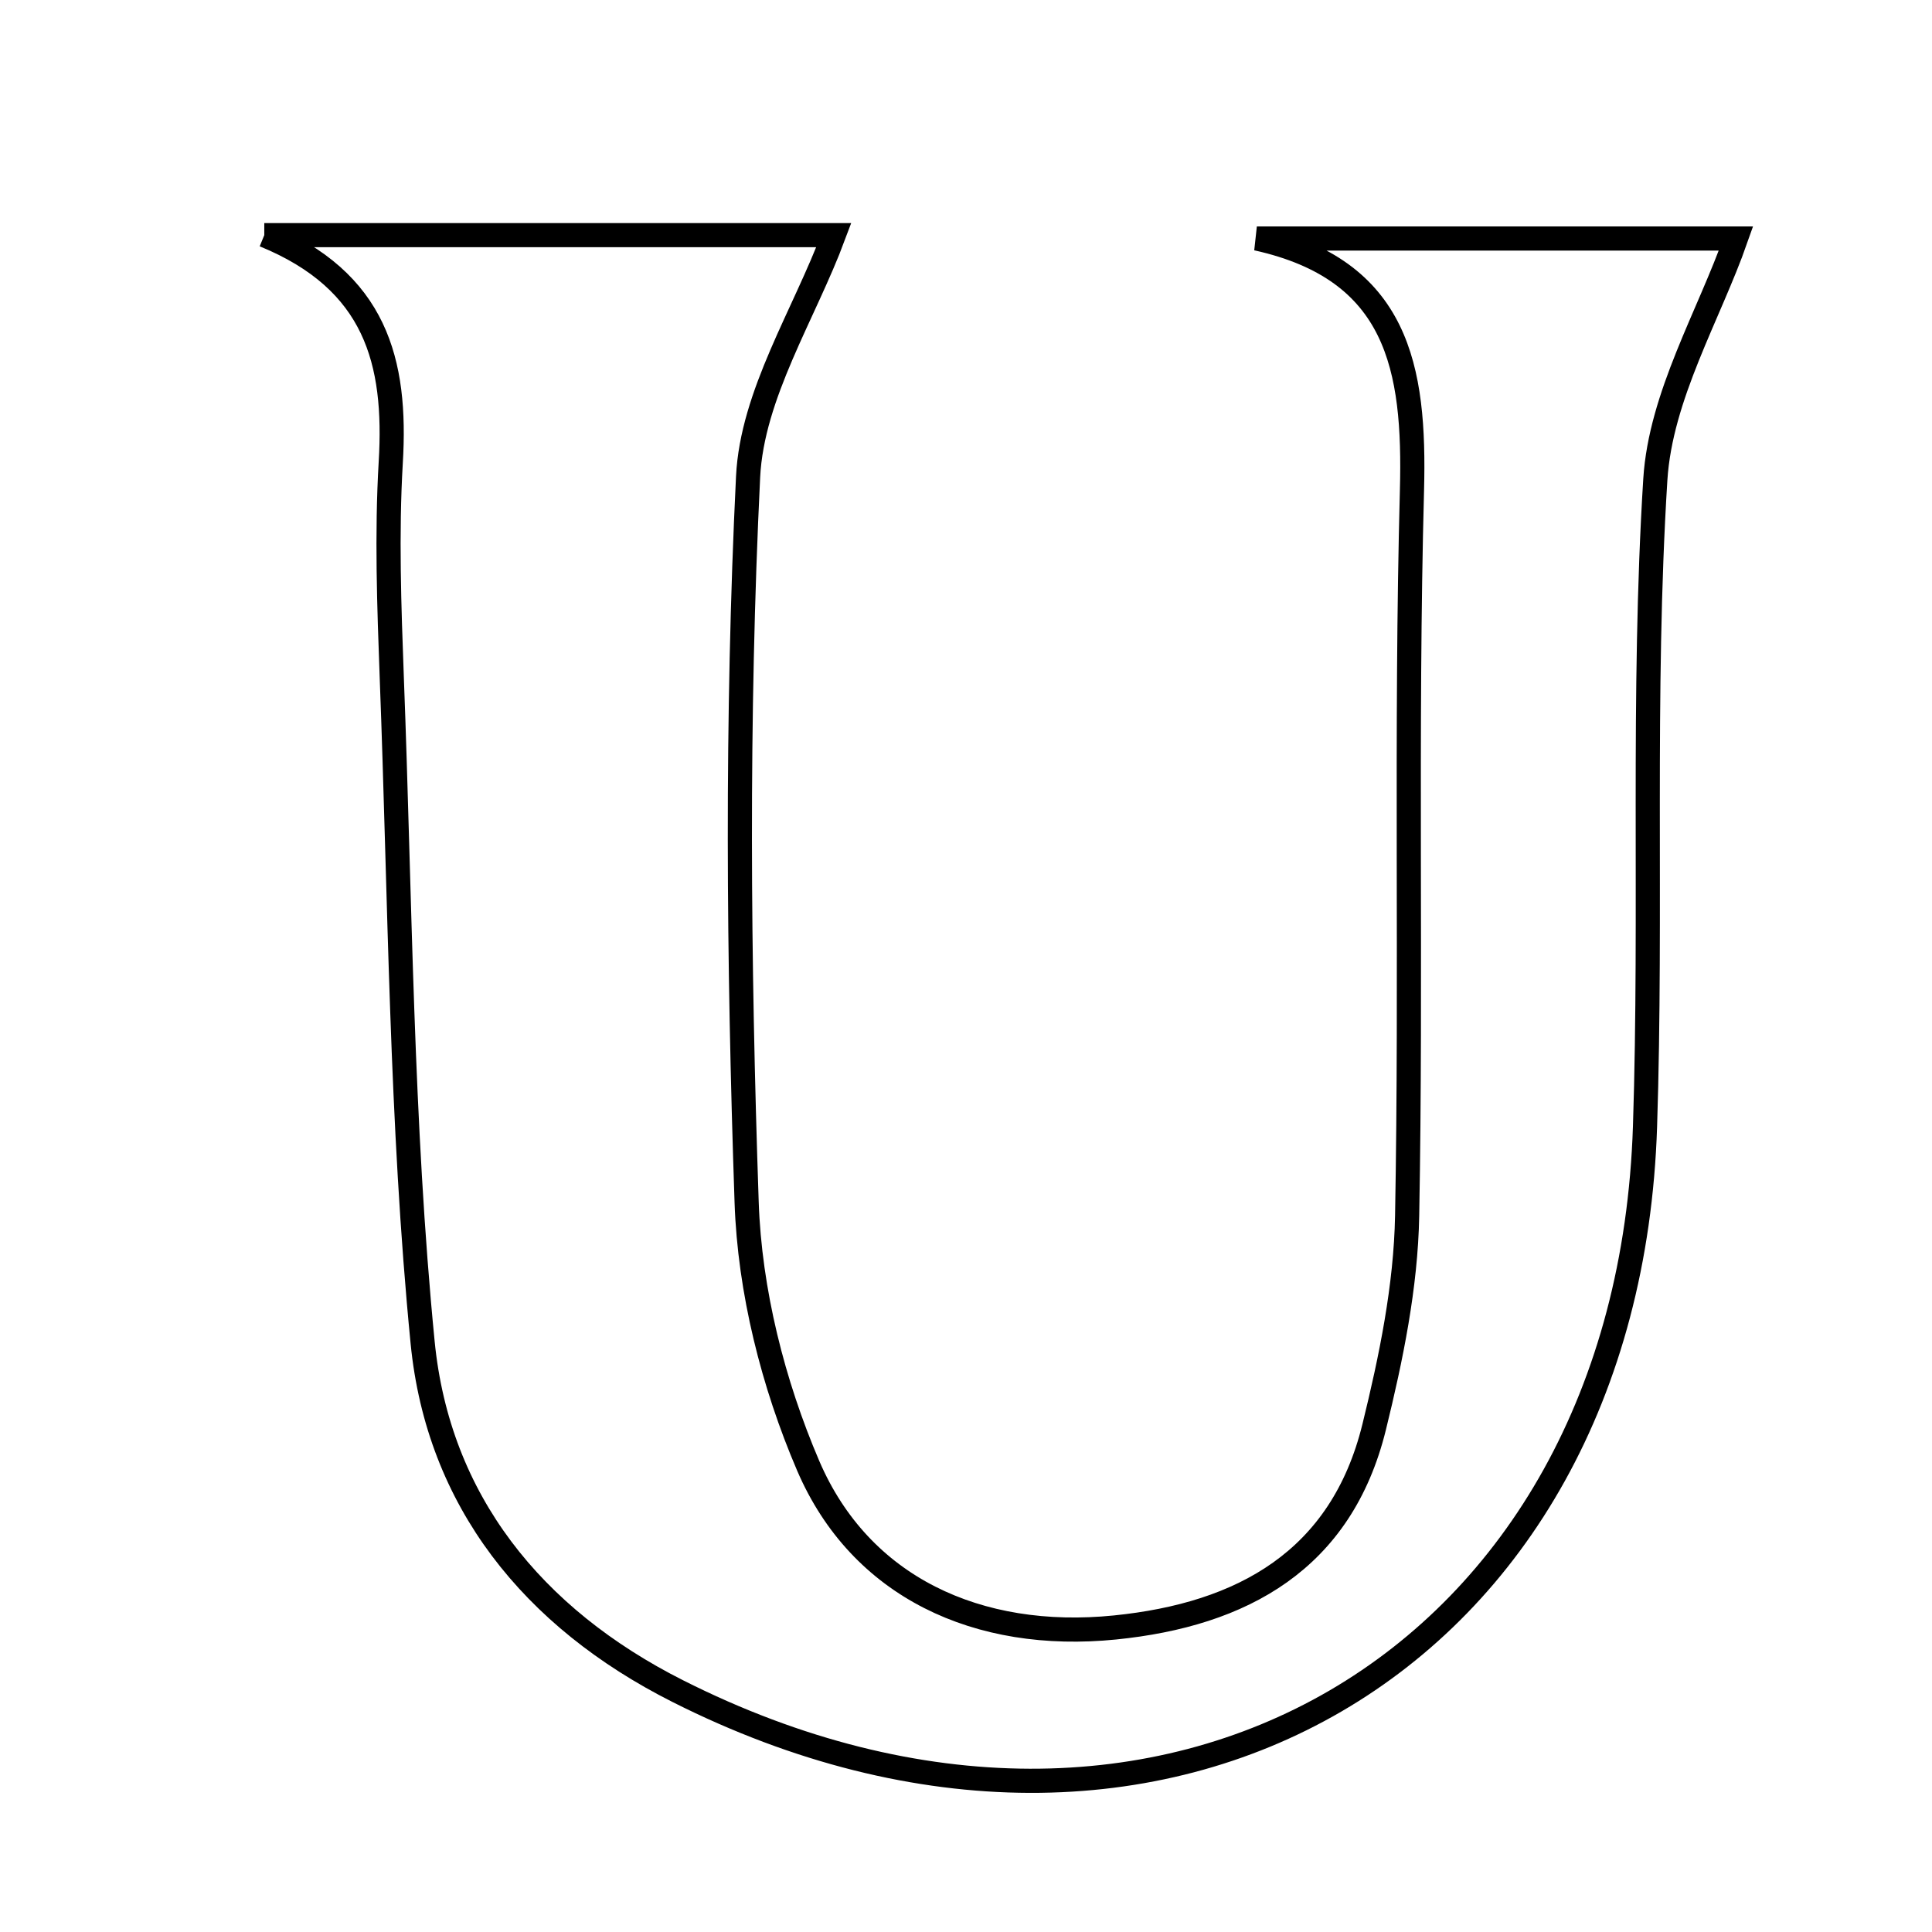 <svg xmlns="http://www.w3.org/2000/svg" viewBox="0.0 0.0 24.0 24.0" height="200px" width="200px"><path fill="none" stroke="black" stroke-width=".3" stroke-opacity="1.0"  filling="0" d="M3.283 2.921 C4.522 2.921 5.76 2.921 6.998 2.921 C8.213 2.921 9.429 2.921 10.358 2.921 C9.992 3.904 9.343 4.899 9.293 5.924 C9.147 8.921 9.173 11.933 9.275 14.934 C9.312 16.037 9.603 17.19 10.04 18.209 C10.687 19.715 12.146 20.389 13.851 20.217 C15.434 20.057 16.663 19.382 17.07 17.728 C17.281 16.87 17.464 15.981 17.48 15.103 C17.535 12.099 17.46 9.093 17.54 6.09 C17.58 4.569 17.368 3.352 15.613 2.963 C17.714 2.963 19.815 2.963 21.565 2.963 C21.233 3.911 20.628 4.917 20.563 5.957 C20.396 8.628 20.522 11.315 20.435 13.993 C20.221 20.653 14.403 24.027 8.418 21.007 C6.614 20.097 5.443 18.639 5.25 16.676 C4.981 13.939 4.972 11.177 4.867 8.424 C4.834 7.532 4.802 6.635 4.854 5.745 C4.929 4.492 4.67 3.489 3.283 2.921"></path></svg>